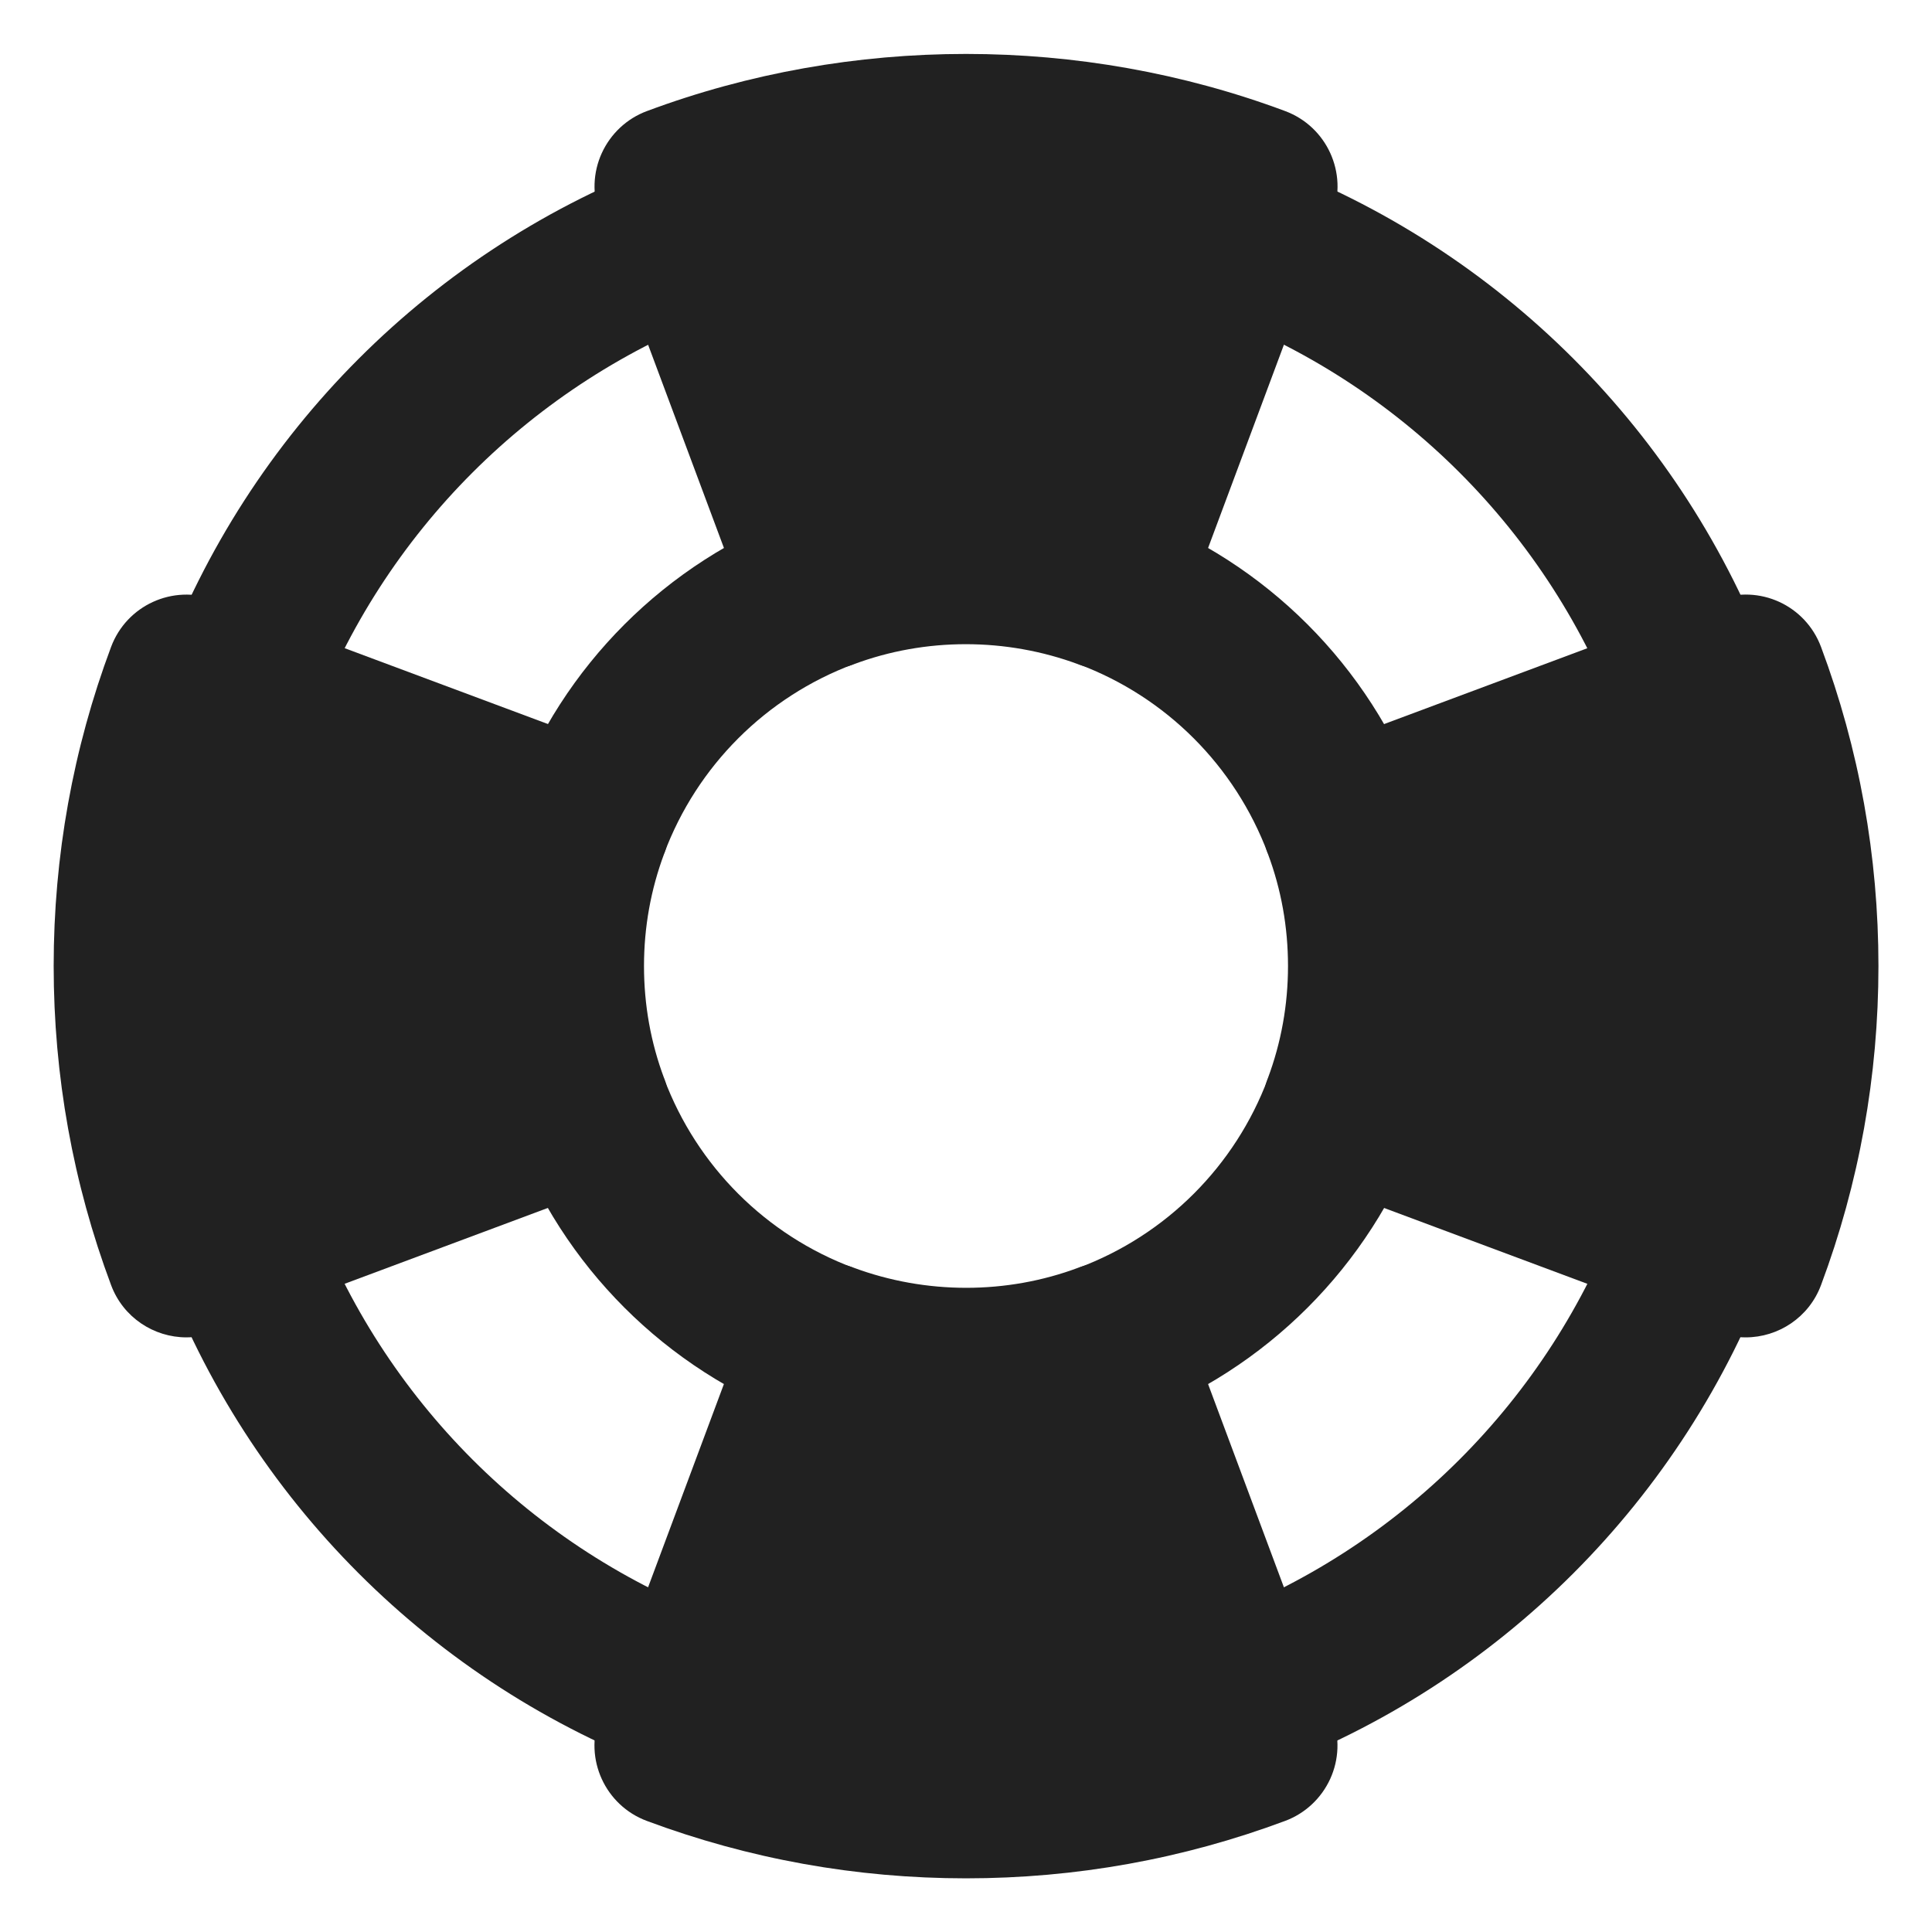 <svg xmlns="http://www.w3.org/2000/svg" height="18" width="18" viewBox="0 0 18 18"><title>life ring</title><g fill="#212121" class="nc-icon-wrapper"><path d="M6.188,7.951l-1.404-.525c.457-1.223,1.42-2.186,2.643-2.643l.525,1.405c-.815,.305-1.458,.947-1.764,1.763Z" data-color="color-2"></path><path d="M11.812,7.951c-.306-.815-.948-1.458-1.764-1.763l.525-1.405c1.223,.457,2.186,1.42,2.643,2.643l-1.404,.525Z" data-color="color-2"></path><path d="M10.574,13.217l-.525-1.405c.815-.305,1.458-.947,1.764-1.763l1.404,.525c-.457,1.223-1.42,2.186-2.643,2.643Z" data-color="color-2"></path><path d="M7.426,13.217c-1.223-.457-2.186-1.42-2.643-2.643l1.404-.525c.306,.815,.948,1.458,1.764,1.763l-.525,1.405Z" data-color="color-2"></path><path d="M6.202,16.497c-2.174-.812-3.887-2.524-4.698-4.699l1.404-.524c.66,1.767,2.052,3.159,3.819,3.818l-.525,1.405Z" data-color="color-2"></path><path d="M11.798,16.497l-.525-1.405c1.768-.66,3.159-2.051,3.819-3.818l1.404,.524c-.812,2.175-2.524,3.888-4.698,4.699Z" data-color="color-2"></path><path d="M15.091,6.727c-.658-1.767-2.05-3.159-3.818-3.819l.525-1.405c2.175,.812,3.888,2.525,4.699,4.7l-1.406,.524Z" data-color="color-2"></path><path d="M2.908,6.727l-1.404-.524c.812-2.175,2.524-3.888,4.698-4.699l.525,1.405c-1.768,.66-3.159,2.051-3.819,3.818Z" data-color="color-2"></path><path d="M10.312,6.237c-.087,0-.176-.015-.263-.047-.675-.251-1.429-.251-2.098,0-.188,.069-.394,.062-.574-.021-.181-.083-.321-.233-.392-.42l-1.399-3.749c-.069-.186-.062-.393,.021-.574,.083-.181,.234-.322,.42-.391,1.902-.71,4.045-.71,5.947,0,.388,.145,.585,.577,.44,.965l-1.399,3.75c-.113,.302-.399,.488-.703,.488Z" fill="#212121"></path><path d="M16.263,12.46c-.087,0-.176-.015-.263-.047l-3.749-1.399c-.388-.145-.585-.577-.44-.965,.126-.336,.189-.689,.189-1.049,0-.362-.063-.714-.188-1.047-.07-.187-.062-.393,.02-.575,.083-.181,.233-.322,.42-.392l3.749-1.399c.393-.145,.82,.053,.965,.44,.355,.949,.535,1.95,.535,2.973s-.18,2.024-.535,2.973c-.112,.301-.398,.487-.702,.487Z" fill="#212121"></path><path d="M9,17.5c-1.022,0-2.022-.18-2.974-.535-.388-.145-.585-.577-.44-.965l1.399-3.75c.146-.388,.576-.585,.966-.44,.675,.251,1.429,.251,2.098,0,.187-.07,.393-.063,.574,.021,.181,.083,.321,.233,.392,.42l1.399,3.749c.069,.186,.062,.393-.021,.574-.083,.181-.234,.322-.42,.391-.951,.355-1.951,.535-2.974,.535Z" fill="#212121"></path><path d="M1.737,12.46c-.304,0-.59-.186-.702-.487-.355-.949-.535-1.95-.535-2.973s.18-2.024,.535-2.973c.145-.387,.574-.584,.965-.44l3.749,1.399c.388,.145,.585,.577,.44,.965-.126,.336-.189,.689-.189,1.049,0,.362,.063,.714,.188,1.047,.07,.187,.062,.393-.02,.575-.083,.181-.233,.322-.42,.392l-3.749,1.399c-.087,.032-.176,.047-.263,.047Z" fill="#212121"></path></g></svg>